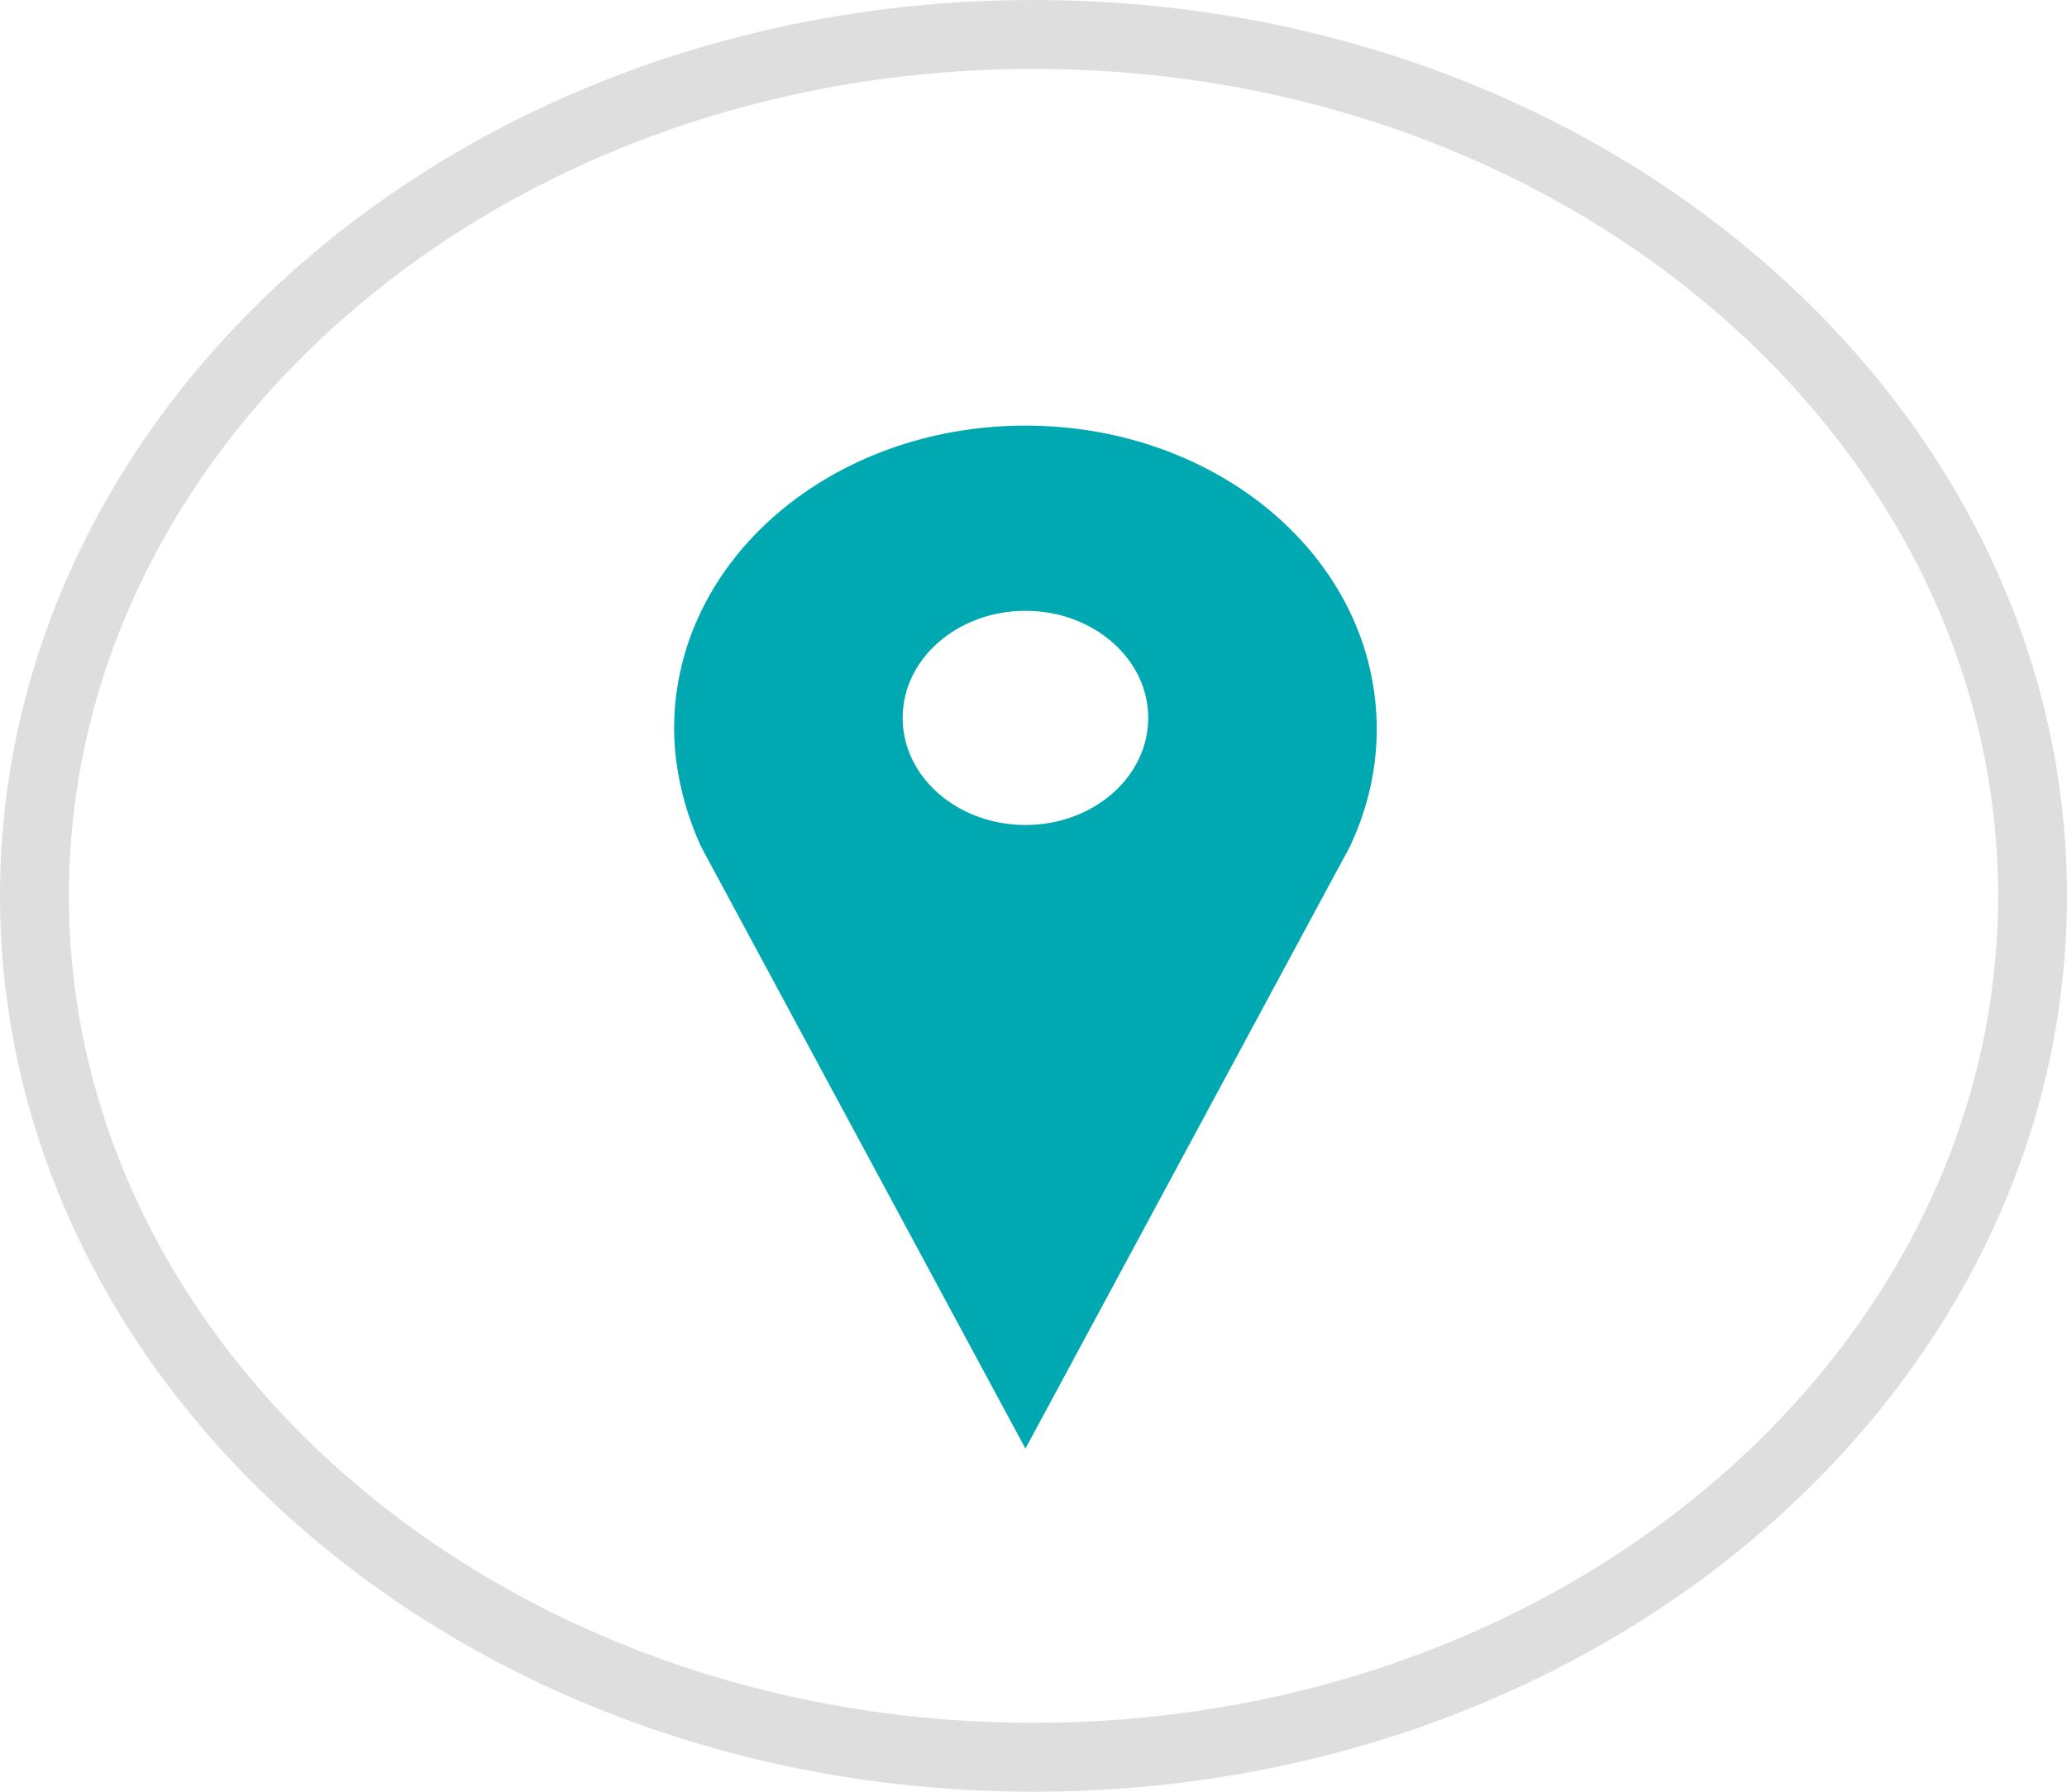 <svg width="60" height="52" viewBox="0 0 60 52" fill="none" xmlns="http://www.w3.org/2000/svg">
<g clip-path="url(#clip0)">
<path d="M29.766 12.352C24.142 12.352 19.568 16.242 19.568 21.146C19.568 22.233 19.834 23.419 20.313 24.486H20.305L20.351 24.566C20.389 24.639 20.427 24.712 20.465 24.785L29.766 42.042L39.021 24.871L39.067 24.791C39.105 24.718 39.15 24.645 39.188 24.566L39.219 24.493C39.713 23.426 39.963 22.299 39.963 21.16C39.963 16.242 35.389 12.352 29.766 12.352ZM29.766 23.943C27.797 23.943 26.202 22.551 26.202 20.835C26.202 19.118 27.797 17.727 29.766 17.727C31.734 17.727 33.33 19.118 33.33 20.835C33.33 22.551 31.734 23.943 29.766 23.943Z" fill="#00A8B1"/>
</g>
<path d="M59 26C59 39.678 46.155 51 30 51C13.845 51 1 39.678 1 26C1 12.322 13.845 1 30 1C46.155 1 59 12.322 59 26Z" stroke="#C4C4C4" stroke-opacity="0.57" stroke-width="2"/>
<defs>
<clipPath id="clip0">
<rect width="38.906" height="33.932" fill="white" transform="translate(10.312 11.898)"/>
</clipPath>
</defs>
</svg>
